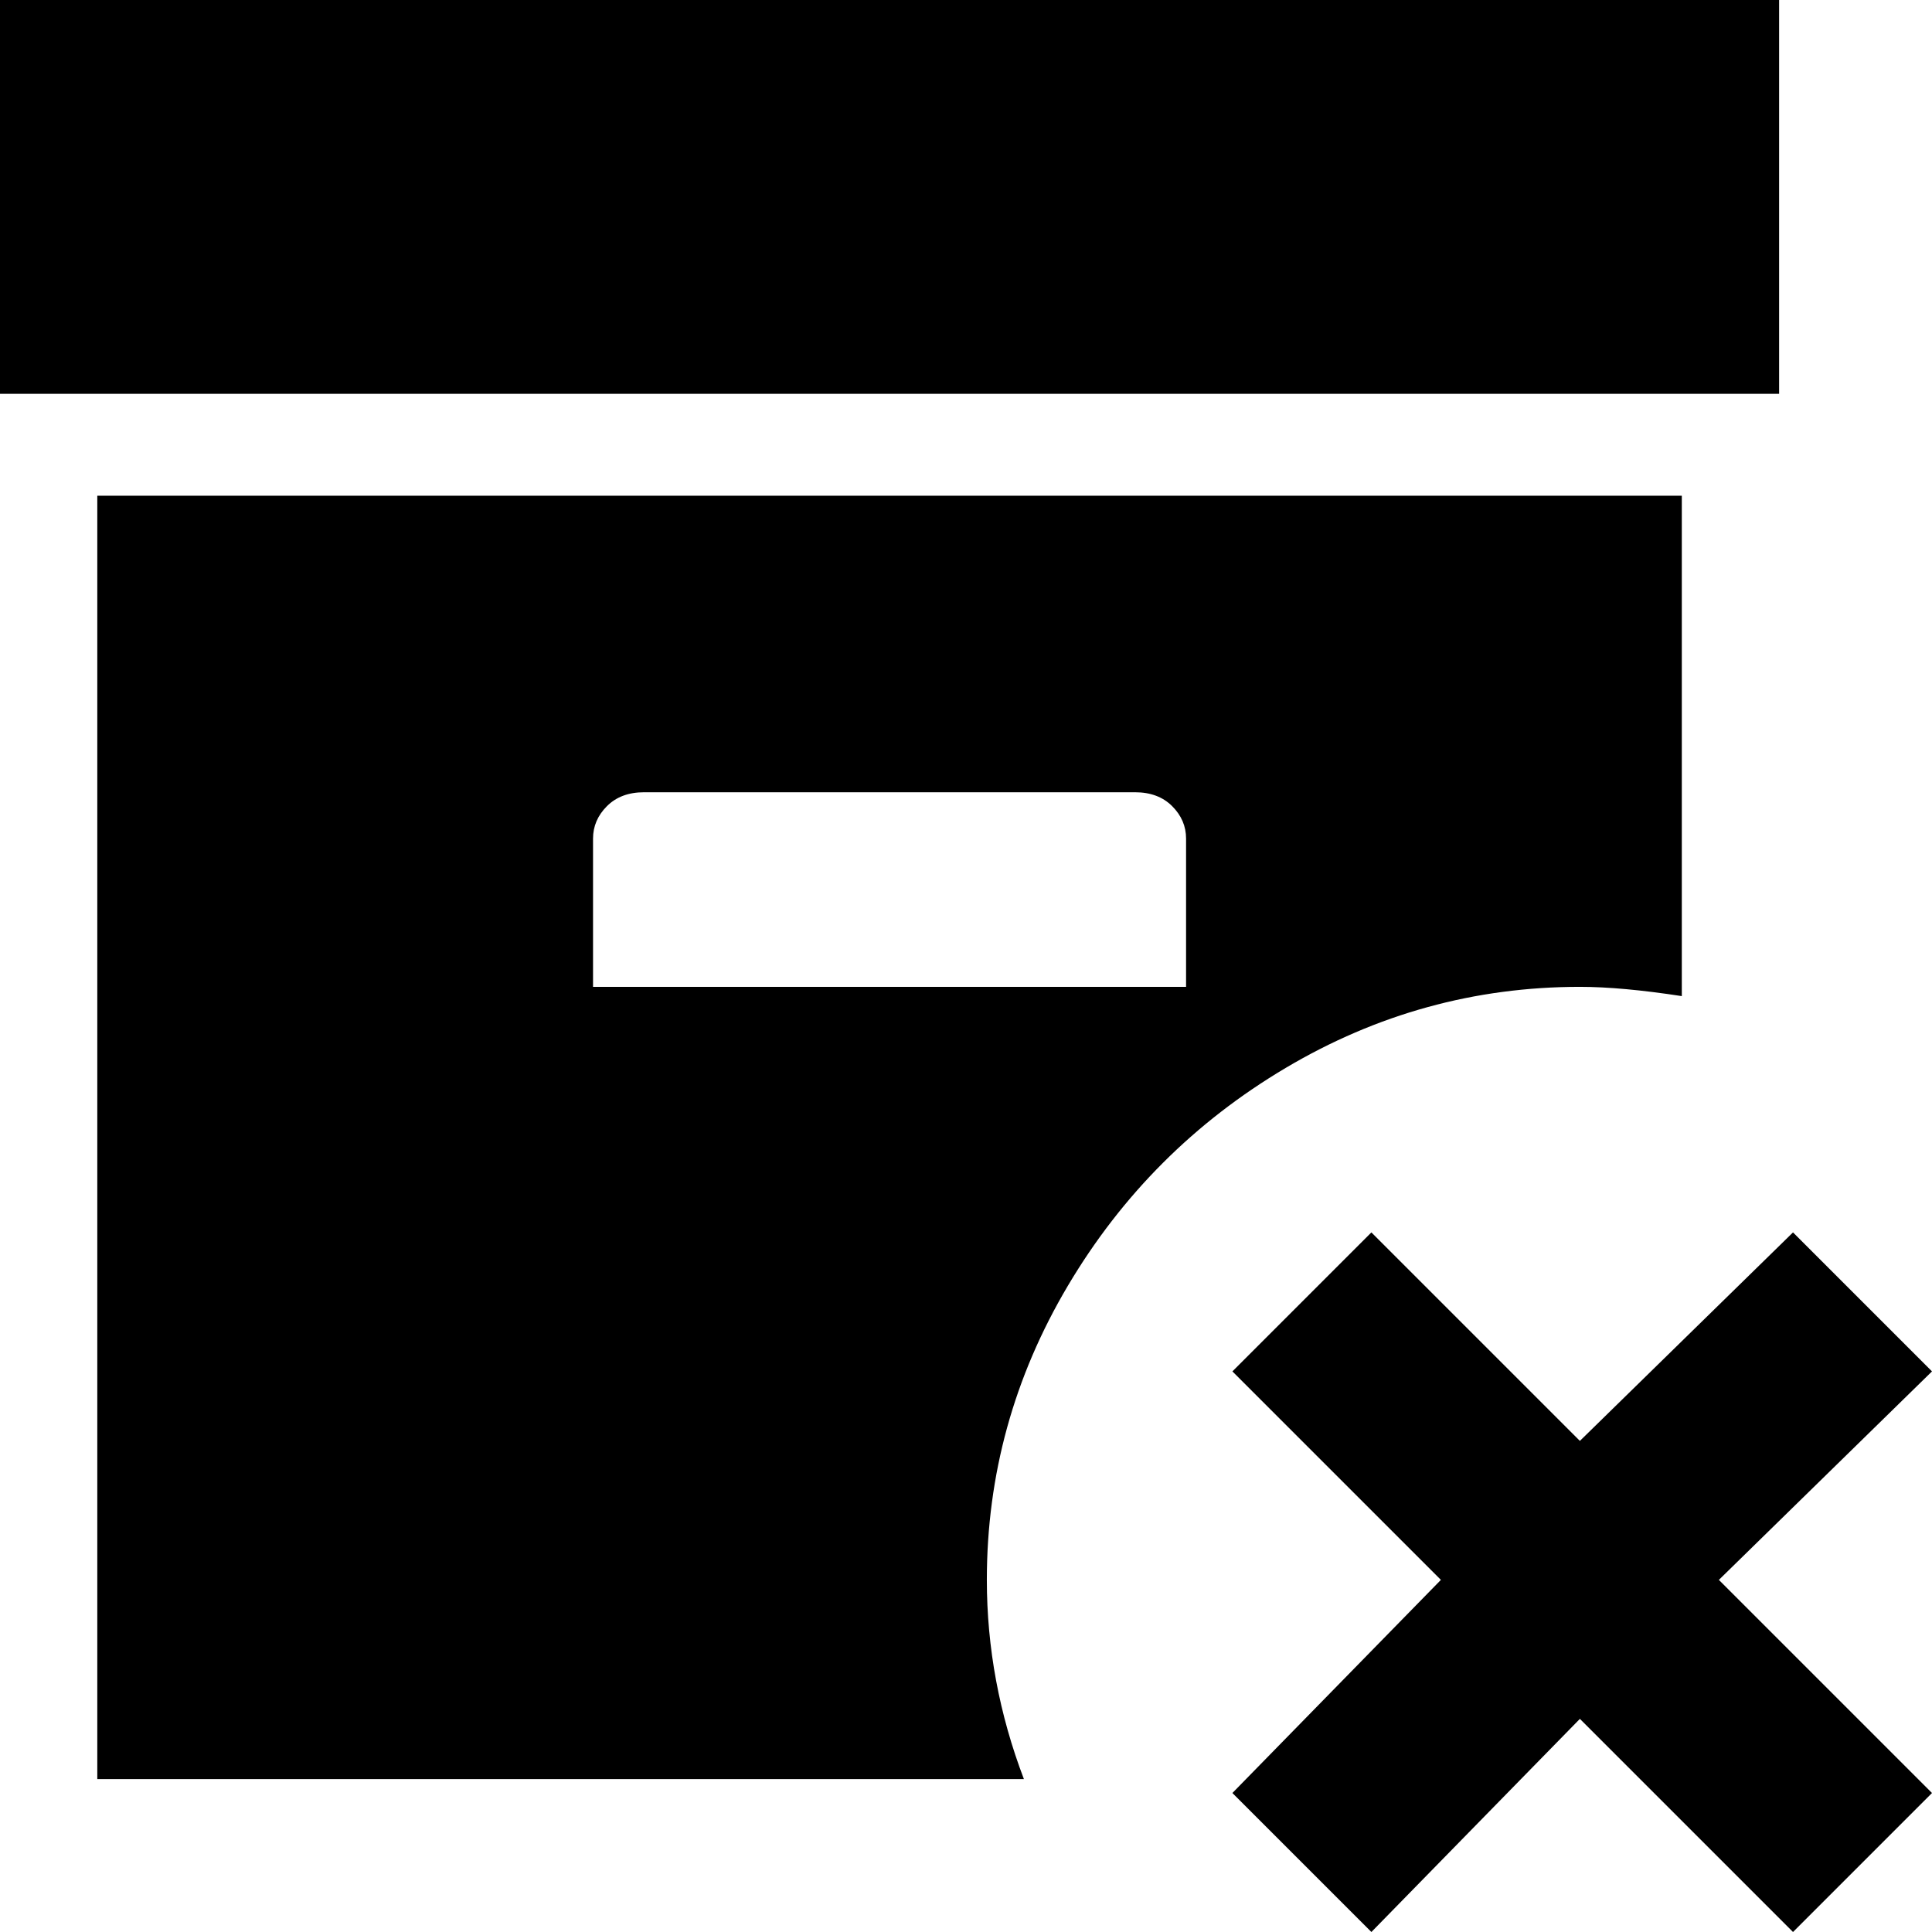 <svg xmlns="http://www.w3.org/2000/svg" viewBox="64 -33 417 417">
      <g transform="scale(1 -1) translate(0 -351)">
        <path d="M448 299H64V384H448ZM277 43Q277 21 285 0H85V277H427V169Q414 171 405 171Q371 171 341.5 153.5Q312 136 294.5 106.5Q277 77 277 43ZM320 171V203Q320 207 317.0 210.0Q314 213 309 213H203Q198 213 195.0 210.0Q192 207 192 203V171ZM481 88 451 118 405 73 360 118 330 88 375 43 330 -3 360 -33 405 13 451 -33 481 -3 435 43Z" />
      </g>
    </svg>